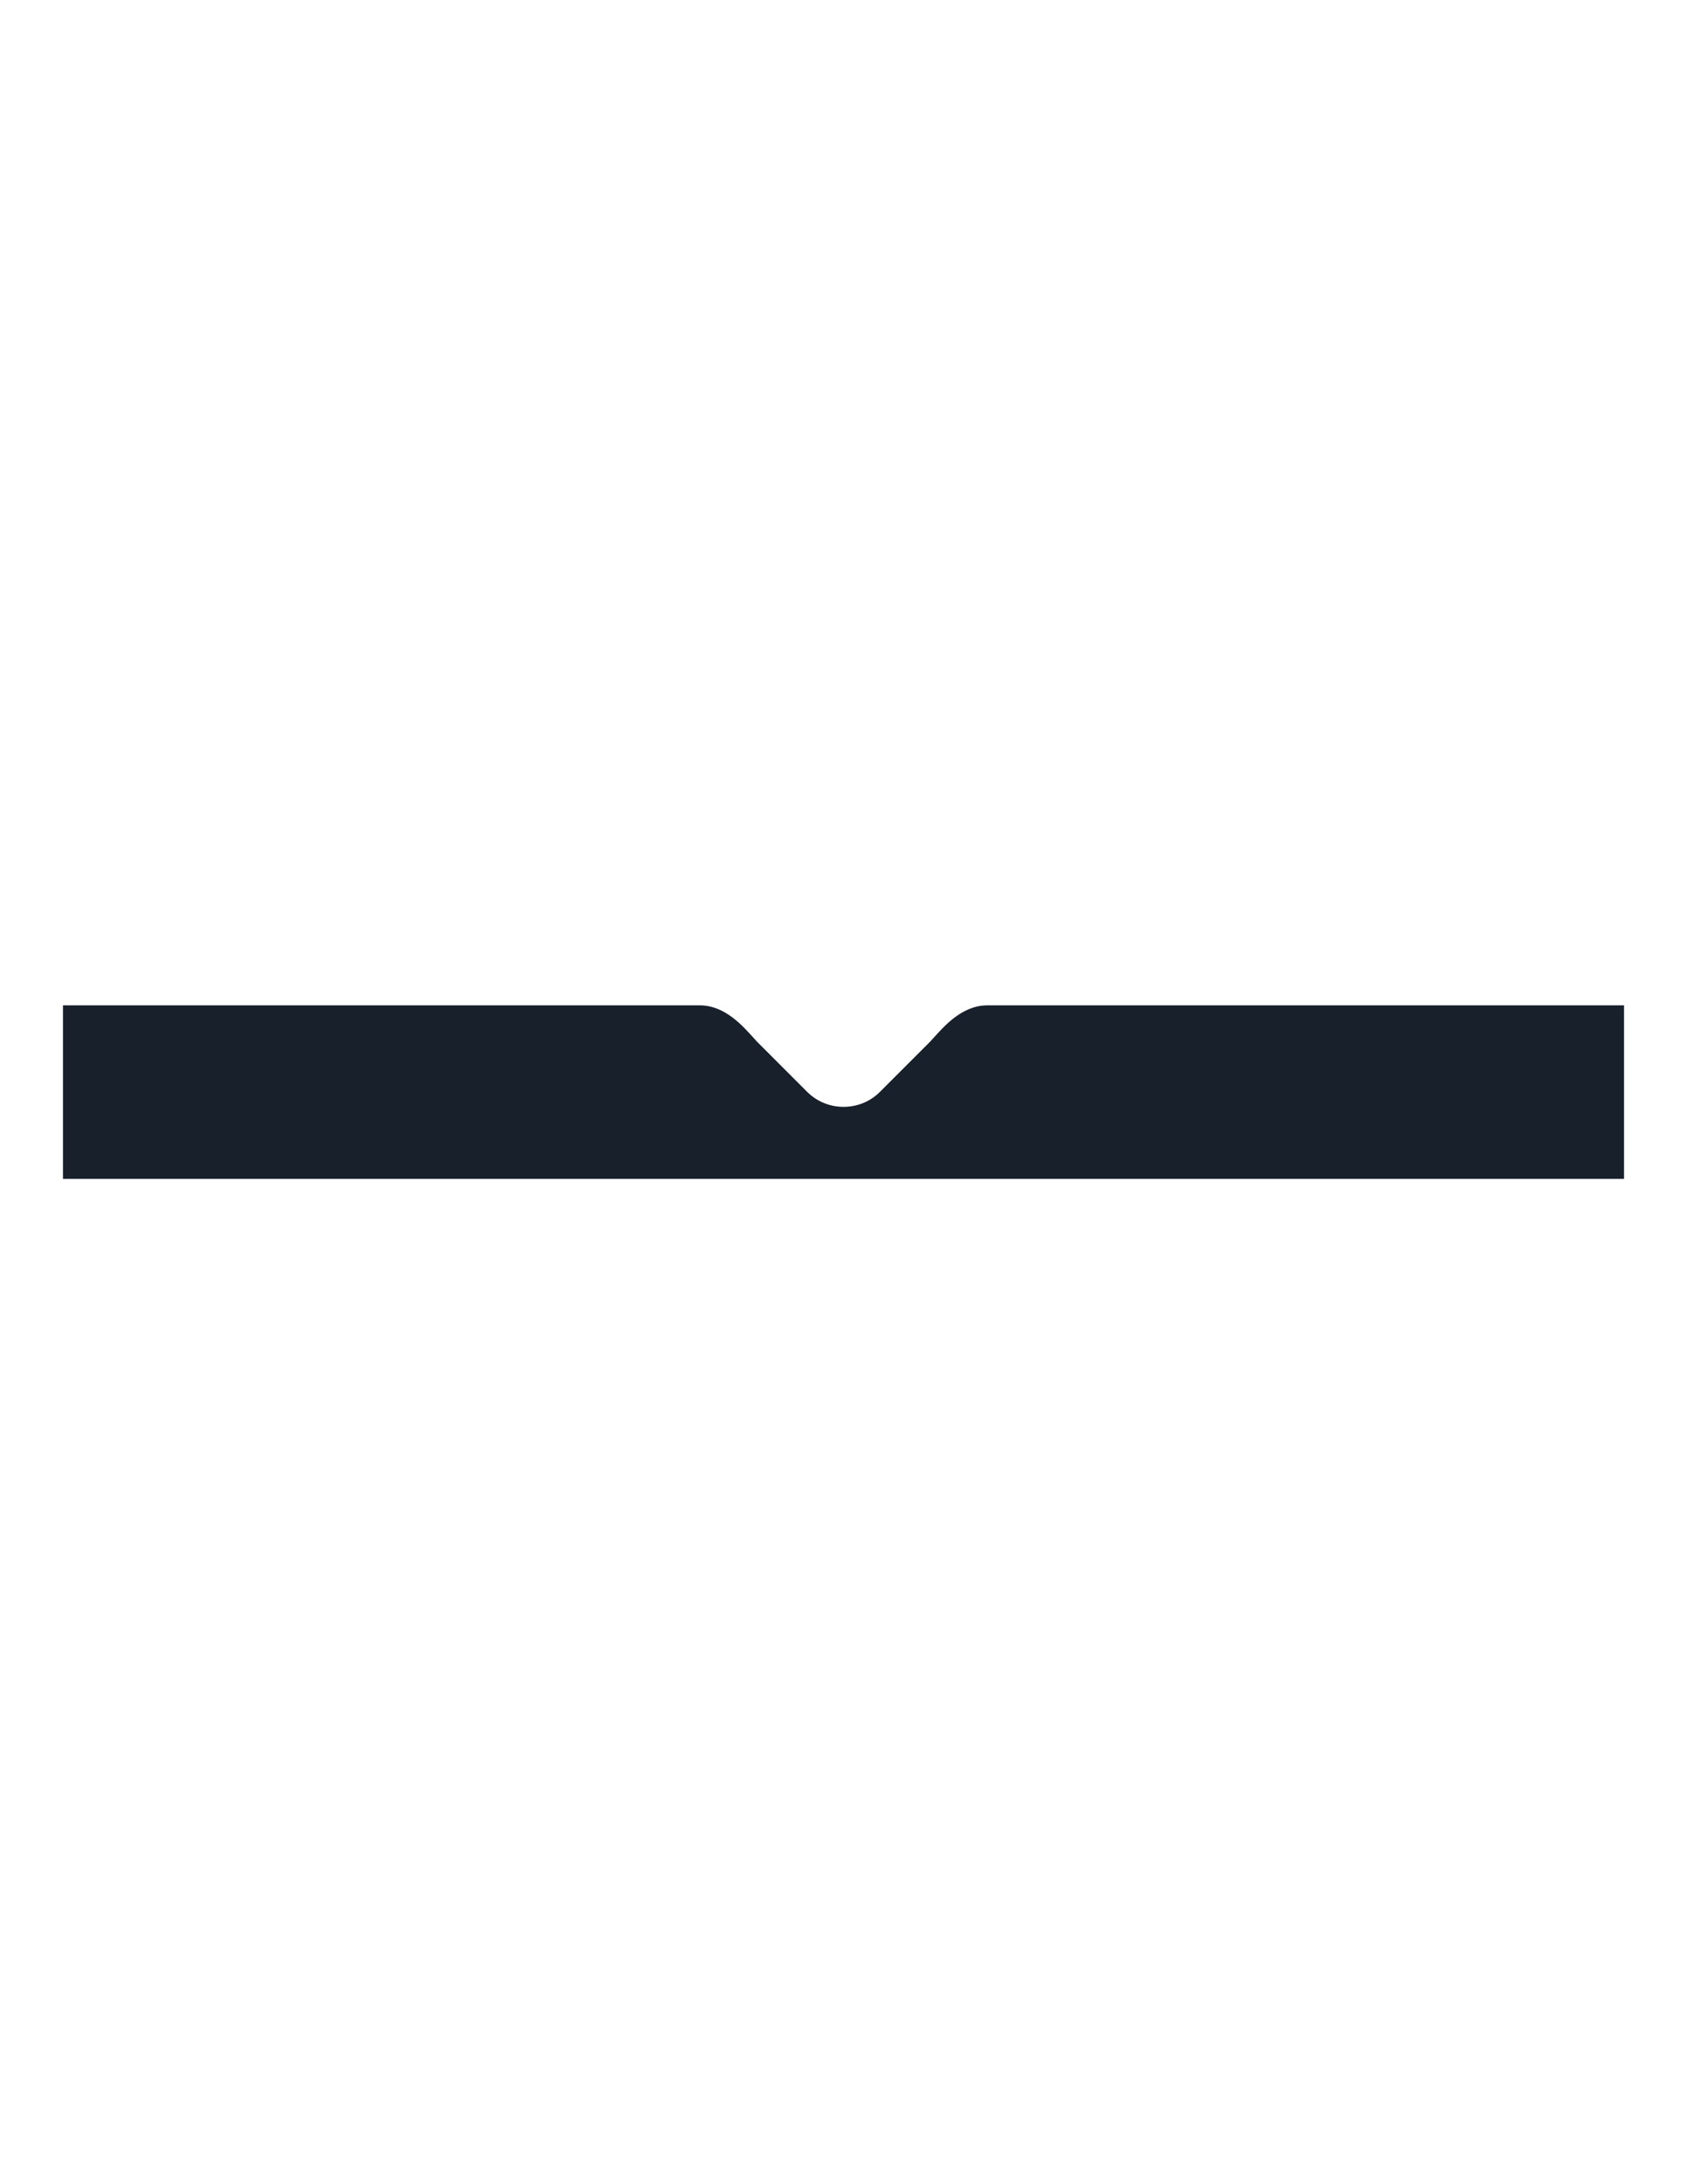 <?xml version="1.0" encoding="UTF-8"?>
<!DOCTYPE svg PUBLIC "-//W3C//DTD SVG 1.1//EN" "http://www.w3.org/Graphics/SVG/1.1/DTD/svg11.dtd">
<!-- Creator: CorelDRAW -->
<svg xmlns="http://www.w3.org/2000/svg" xml:space="preserve" width="8.5in" height="11in" version="1.1" style="shape-rendering:geometricPrecision; text-rendering:geometricPrecision; image-rendering:optimizeQuality; fill-rule:evenodd; clip-rule:evenodd"
viewBox="0 0 8500 11000"
 xmlns:xlink="http://www.w3.org/1999/xlink"
 xmlns:xodm="http://www.corel.com/coreldraw/odm/2003">
 <defs>
  <style type="text/css">
   <![CDATA[
    .fil0 {fill:#18202C}
   ]]>
  </style>
 </defs>
 <g id="Layer_x0020_1">
  <path class="fil0" d="M5560.91 5063.03l873.94 0 873.94 0 873.94 0 0 873.94 -873.94 0 -873.94 0 -873.94 0 -873.94 0 -873.94 0 -873.94 0 -873.94 0 -873.94 0 -873.94 0 0 -873.94 873.94 0 873.94 0 873.94 0 585.91 0c130.13,0 220.26,107.62 273.86,166.1 4.48,5.39 9.2,10.63 14.18,15.72l1.94 1.96 252.08 252.08c50.39,50.39 116.83,75.54 183.26,75.46 66.42,0.08 132.87,-25.07 183.26,-75.46l252.08 -252.08 1.32 -1.33c5.21,-5.28 10.14,-10.74 14.8,-16.35 53.6,-58.48 143.74,-166.1 273.86,-166.1l585.28 0z"/>
 </g>
</svg>
